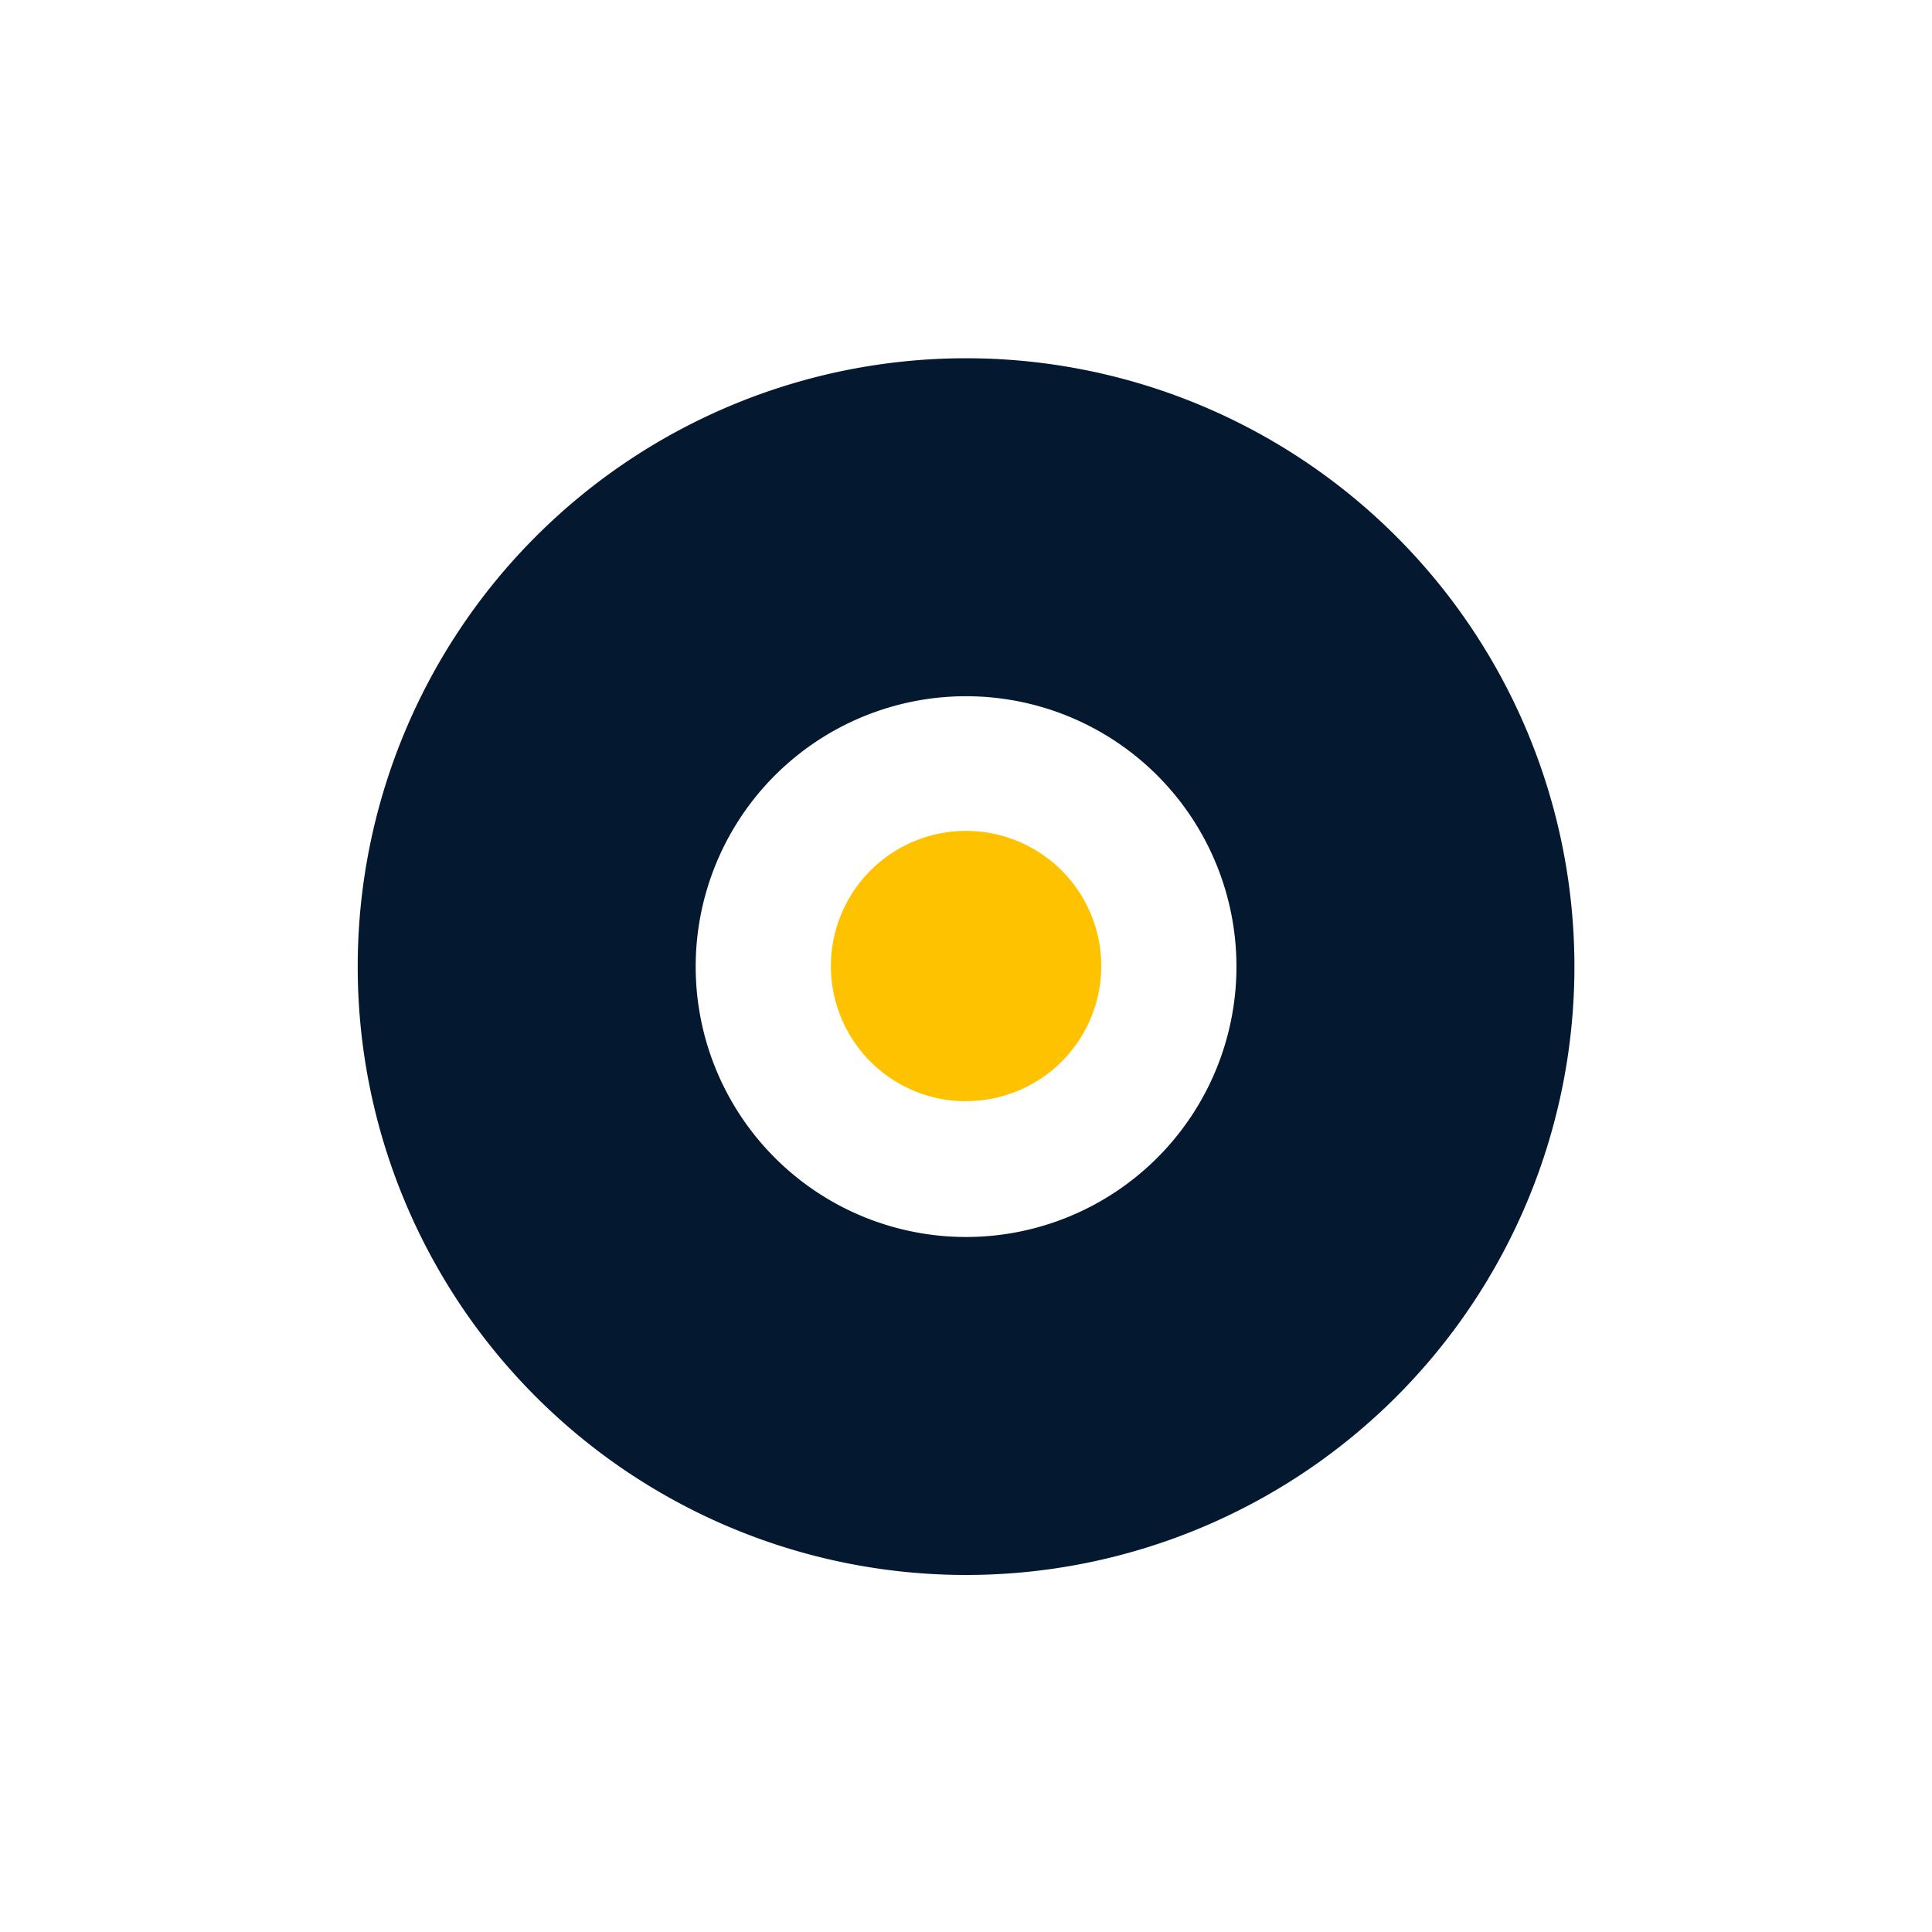 <svg id="Layer_1" data-name="Layer 1" xmlns="http://www.w3.org/2000/svg" viewBox="0 0 142.91 142.91">
<defs>
<style>.cls-1{fill:#041830;}.cls-2{fill:#ffc200;}</style>
</defs>
<path class="cls-1" d="M71.46,51.5a20,20,0,1,1-20,20,20,20,0,0,1,20-20m0-25a45,45,0,1,0,45,45,45,45,0,0,0-45-45Z"/>
<path class="cls-2" d="M81.39,72.65a10,10,0,0,1-9.92,8.8,9.58,9.58,0,0,1-1.19-.06,10,10,0,0,1-8.75-11.11,10,10,0,0,1,9.91-8.82,11.7,11.7,0,0,1,1.19.07,10,10,0,0,1,8.76,11.12Z"/>
</svg>